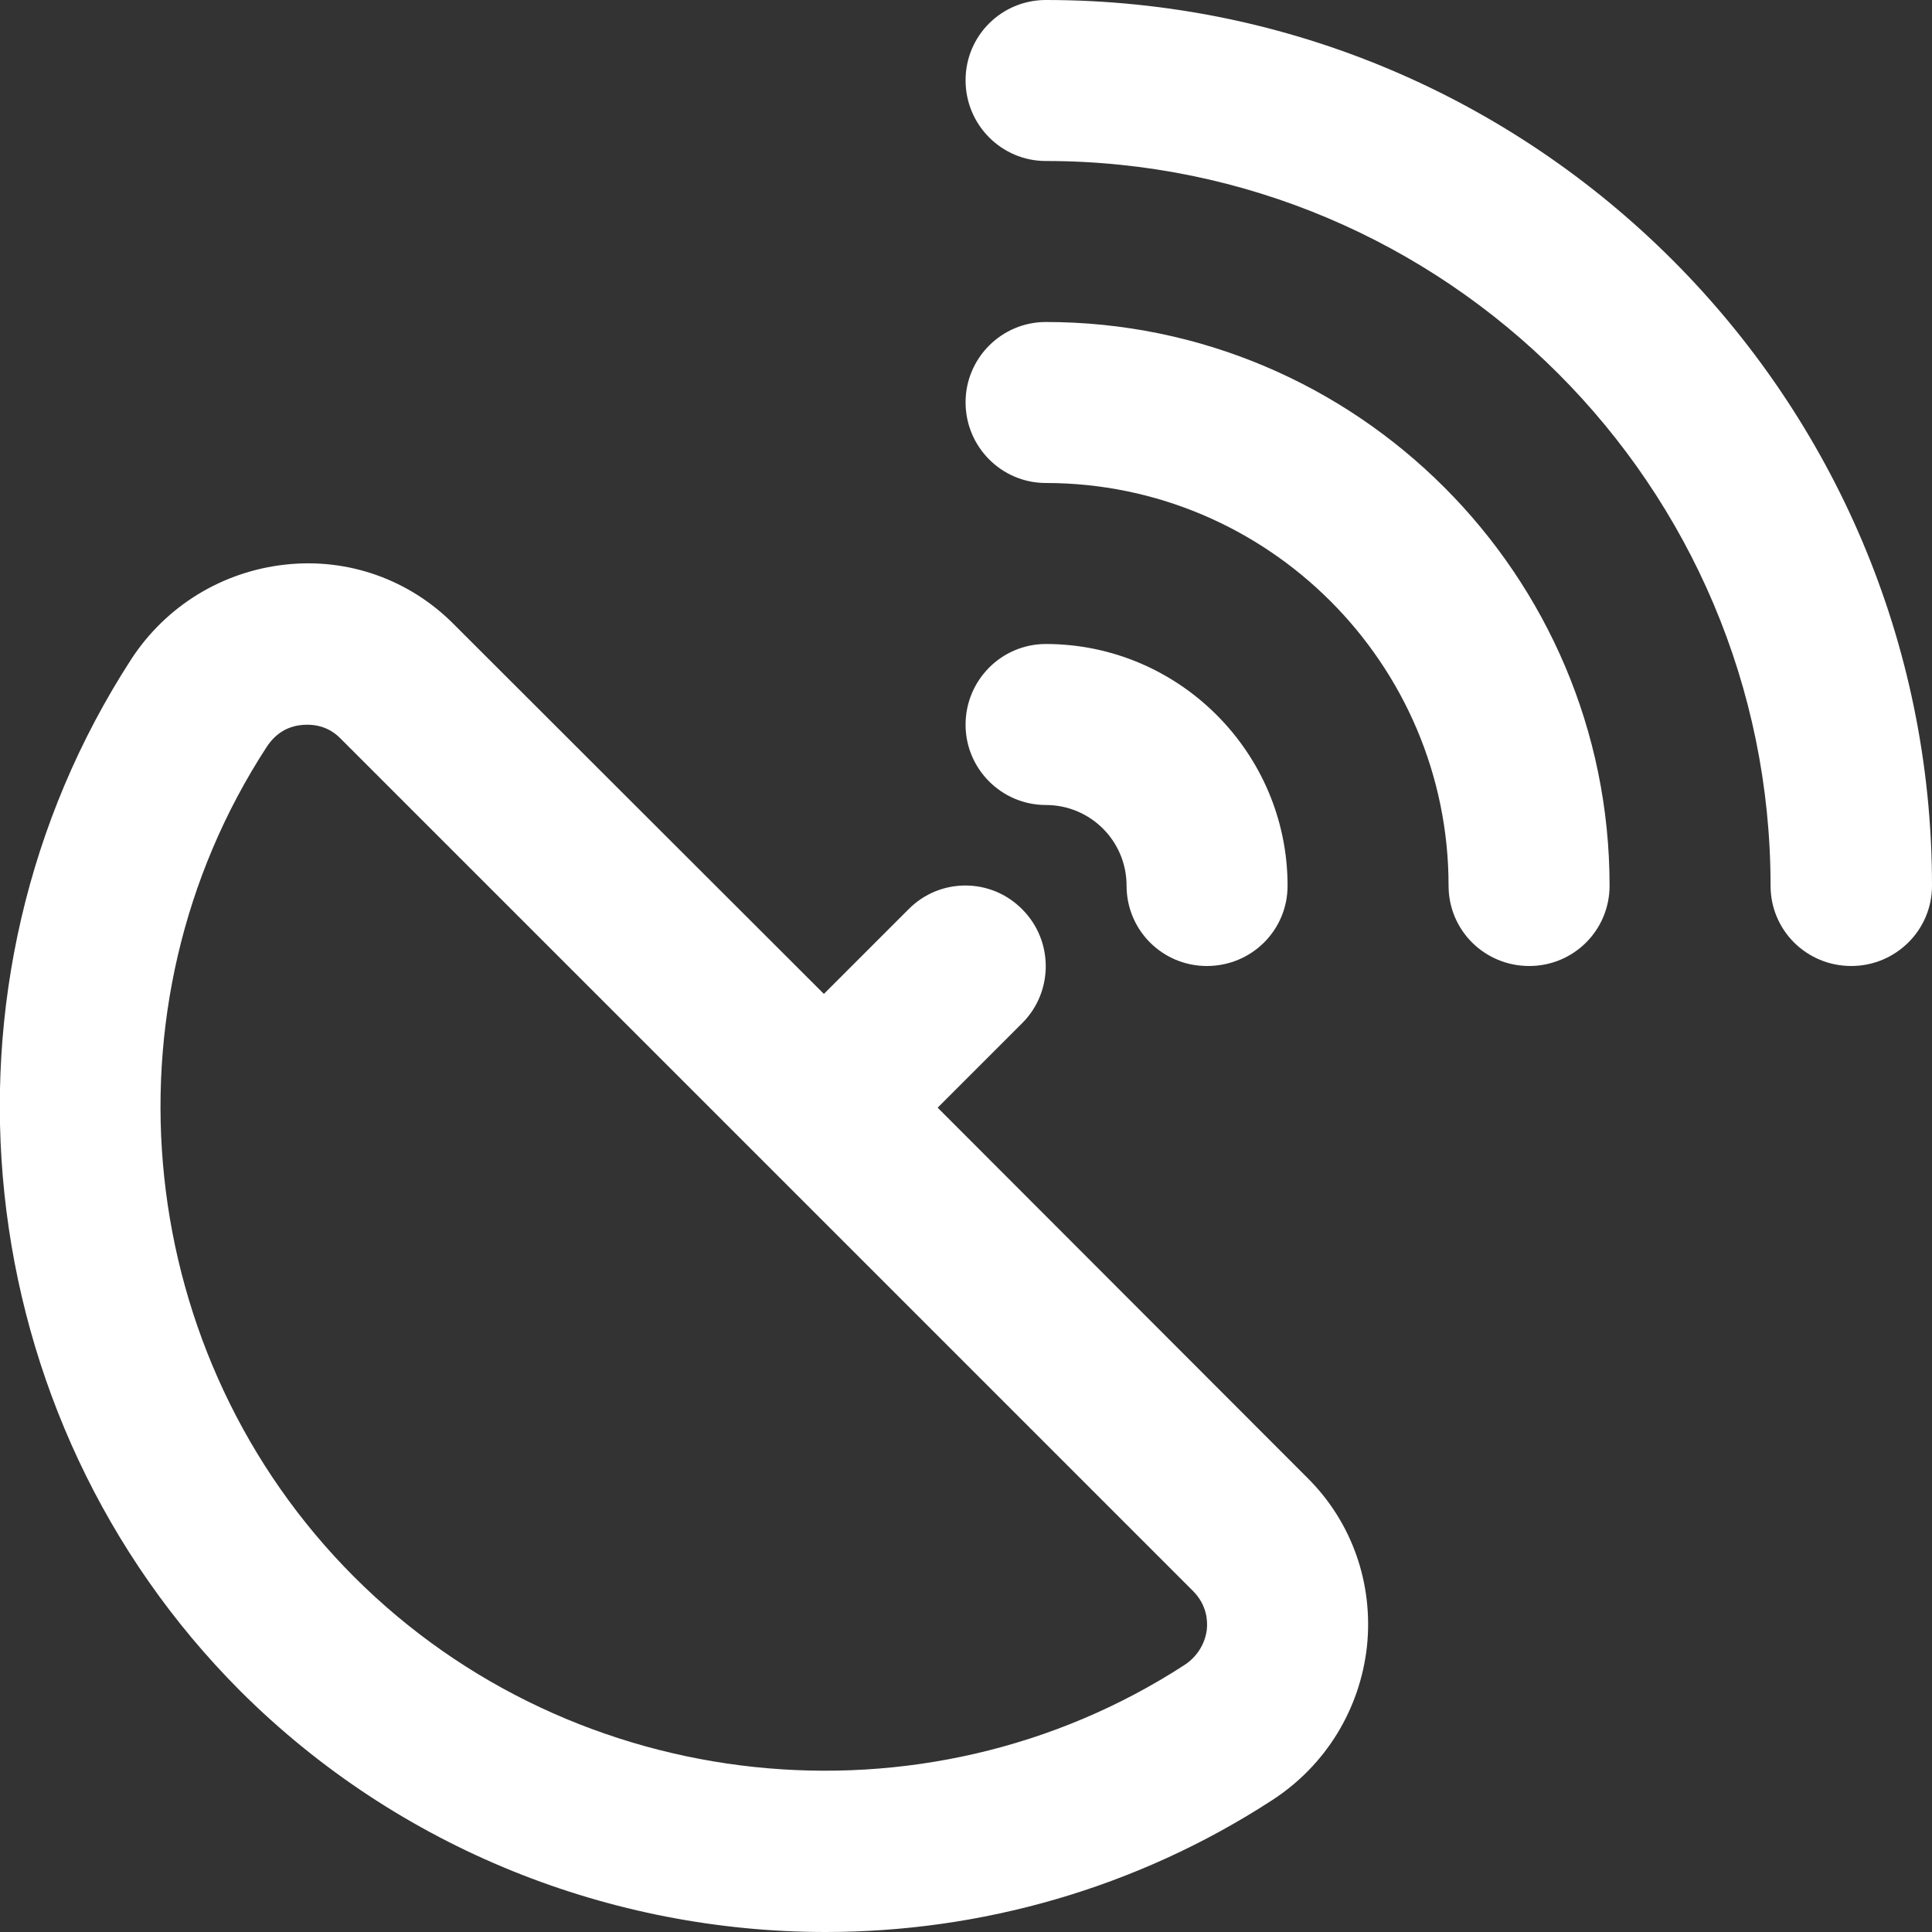 <svg width="45" height="45" viewBox="0 0 45 45" fill="none" xmlns="http://www.w3.org/2000/svg" xmlns:xlink="http://www.w3.org/1999/xlink">
	<rect x="0" y="0" width="45" height="45" fill="#333333" stroke="none"/>
	<desc>
			Created with Pixso.
	</desc>
	<defs/>
	<path id="path" d="M37.49 20.63C37.49 21.67 36.65 22.5 35.62 22.5C34.58 22.5 33.74 21.67 33.74 20.63C33.74 15.46 29.53 11.25 24.36 11.25C23.33 11.25 22.49 10.41 22.49 9.37C22.49 8.34 23.33 7.5 24.36 7.5C31.6 7.5 37.49 13.39 37.49 20.63ZM26.24 20.63C26.24 21.67 27.08 22.5 28.11 22.5C29.15 22.5 29.99 21.67 29.99 20.63C29.99 17.53 27.46 15 24.36 15C23.33 15 22.49 15.84 22.49 16.88C22.49 17.91 23.33 18.75 24.36 18.75C25.4 18.75 26.24 19.59 26.24 20.63ZM24.36 0C23.33 0 22.49 0.83 22.49 1.87C22.49 2.91 23.33 3.75 24.36 3.75C33.67 3.75 41.24 11.32 41.24 20.63C41.24 21.67 42.08 22.5 43.12 22.5C44.15 22.5 45 21.67 45 20.63C45 9.25 35.74 0 24.36 0ZM30.45 34.42C31.49 35.45 31.99 36.88 31.84 38.34C31.68 39.81 30.88 41.12 29.63 41.93C26.46 43.99 22.83 45 19.23 45C14.25 45 9.3 43.08 5.6 39.39C-0.77 33.01 -1.84 22.91 3.06 15.35C3.87 14.11 5.18 13.31 6.65 13.15C8.11 12.99 9.54 13.5 10.57 14.54L19.19 23.15L21.16 21.18C21.89 20.44 23.08 20.44 23.81 21.18C24.54 21.91 24.54 23.1 23.81 23.83L21.84 25.8L30.45 34.42ZM27.8 37.07L7.92 17.19C7.66 16.93 7.36 16.88 7.16 16.88C6.69 16.88 6.4 17.11 6.21 17.4C2.26 23.47 3.12 31.6 8.25 36.73C13.38 41.86 21.52 42.72 27.59 38.78C27.88 38.59 28.07 38.29 28.11 37.95C28.13 37.75 28.11 37.39 27.8 37.07Z" fill="#FFFFFF" fill-opacity="1" fill-rule="nonzero"/>
</svg>

